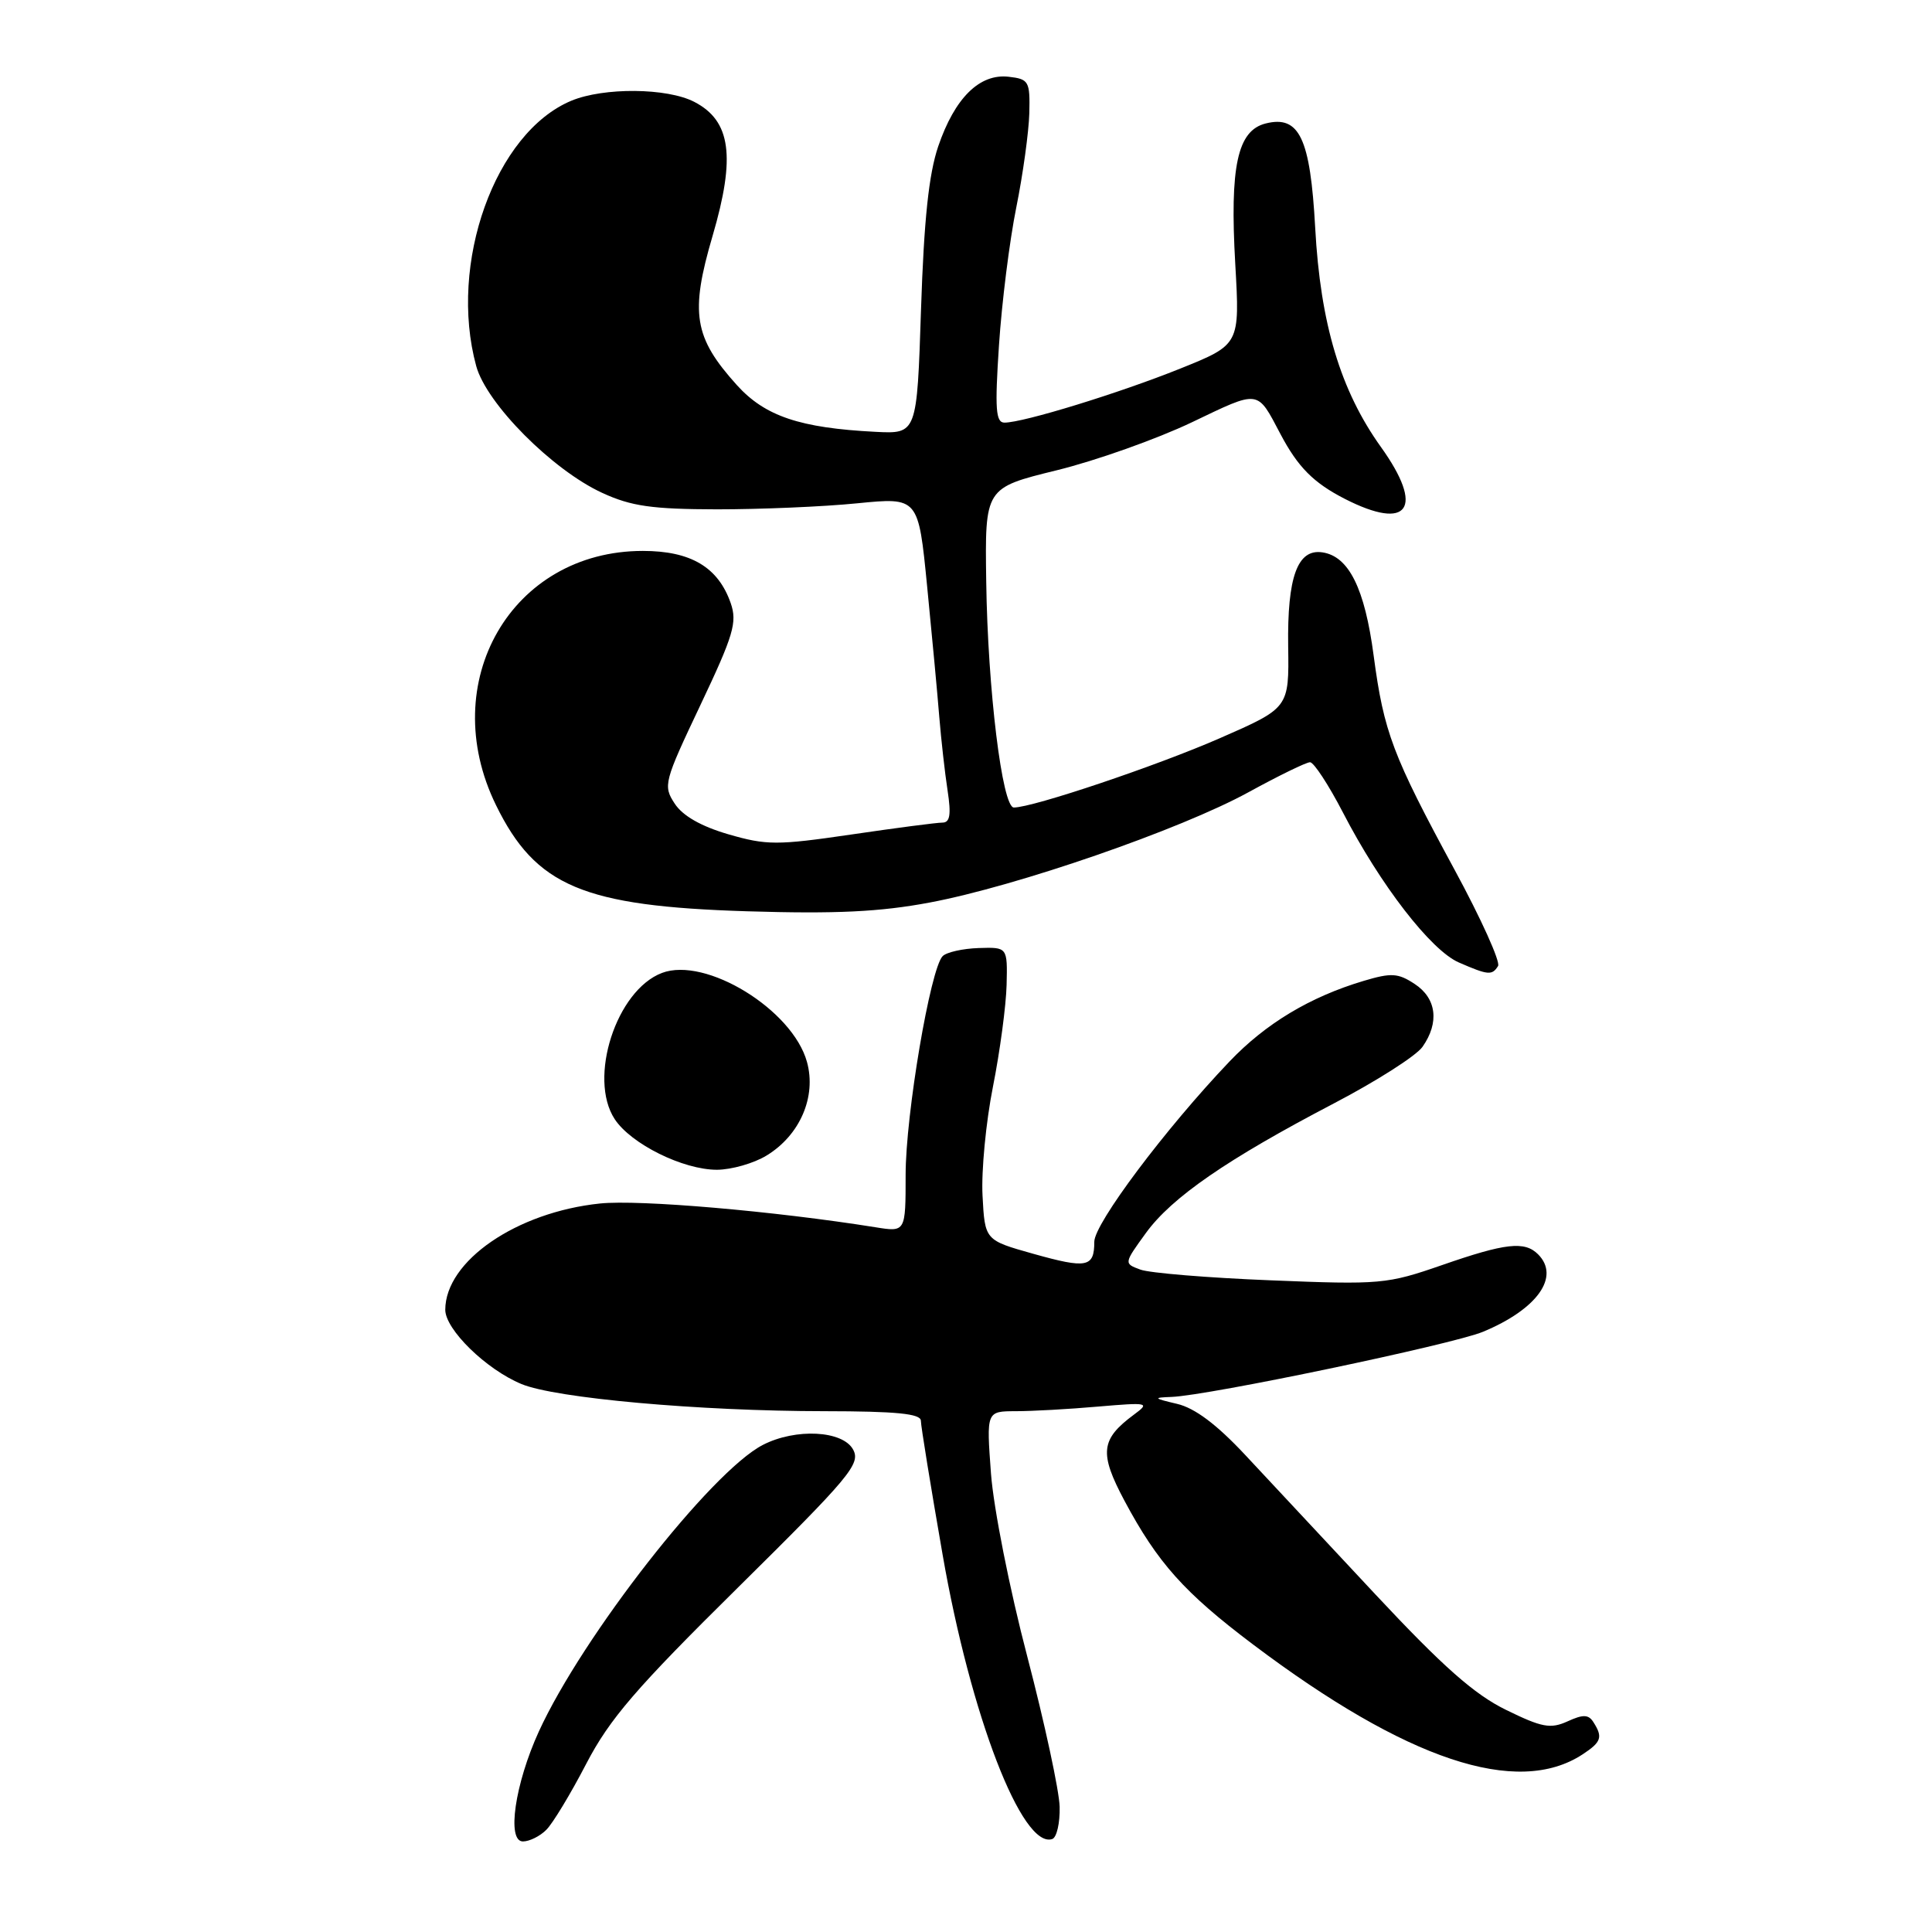 <?xml version="1.0" encoding="UTF-8" standalone="no"?>
<!DOCTYPE svg PUBLIC "-//W3C//DTD SVG 1.1//EN" "http://www.w3.org/Graphics/SVG/1.1/DTD/svg11.dtd" >
<svg xmlns="http://www.w3.org/2000/svg" xmlns:xlink="http://www.w3.org/1999/xlink" version="1.1" viewBox="0 0 256 256">
 <g >
 <path fill="currentColor"
d=" M 72.39 242.46 C 73.24 241.62 75.62 237.68 77.68 233.71 C 80.79 227.74 84.26 223.71 97.80 210.34 C 112.61 195.70 114.06 193.97 113.05 192.09 C 111.69 189.54 105.42 189.22 101.08 191.46 C 94.22 195.00 77.18 216.81 71.40 229.43 C 68.22 236.39 67.12 244.00 69.29 244.00 C 70.15 244.00 71.55 243.31 72.39 242.46 Z  M 140.41 239.41 C 140.35 237.26 138.42 228.30 136.12 219.50 C 133.79 210.63 131.65 199.83 131.31 195.25 C 130.70 187.00 130.70 187.00 134.60 186.99 C 136.75 186.99 141.65 186.72 145.50 186.38 C 152.19 185.81 152.40 185.86 150.26 187.44 C 145.83 190.72 145.63 192.53 149.00 198.86 C 153.39 207.08 156.93 211.04 166.02 217.89 C 186.39 233.24 201.04 238.13 209.69 232.47 C 212.19 230.83 212.41 230.19 211.14 228.20 C 210.49 227.17 209.78 227.14 207.71 228.09 C 205.45 229.11 204.33 228.91 199.56 226.57 C 195.36 224.52 191.19 220.83 182.26 211.28 C 175.79 204.35 168.01 196.02 164.97 192.76 C 161.21 188.74 158.32 186.57 155.97 186.02 C 152.83 185.28 152.76 185.19 155.23 185.10 C 160.12 184.92 192.40 178.16 196.50 176.47 C 203.70 173.48 206.77 169.17 203.80 166.20 C 202.02 164.42 199.48 164.71 191.08 167.63 C 183.79 170.16 182.93 170.24 168.40 169.65 C 160.09 169.32 152.31 168.68 151.11 168.23 C 148.91 167.42 148.91 167.42 151.83 163.39 C 155.26 158.66 162.58 153.61 176.74 146.21 C 182.37 143.27 187.66 139.90 188.49 138.71 C 190.75 135.49 190.35 132.28 187.45 130.38 C 185.25 128.93 184.35 128.88 180.70 129.97 C 173.56 132.10 167.70 135.63 162.90 140.67 C 154.41 149.58 145.00 162.13 145.00 164.54 C 145.00 167.94 144.02 168.13 136.90 166.13 C 130.50 164.33 130.50 164.33 130.19 158.41 C 130.02 155.16 130.64 148.68 131.57 144.00 C 132.50 139.32 133.31 133.25 133.38 130.50 C 133.50 125.50 133.50 125.50 129.68 125.62 C 127.58 125.69 125.43 126.17 124.91 126.69 C 123.28 128.32 120.00 147.69 120.00 155.66 C 120.00 163.26 120.00 163.26 116.02 162.62 C 102.57 160.47 84.70 158.93 79.50 159.47 C 68.44 160.62 59.02 167.09 59.00 173.55 C 59.00 176.16 64.41 181.45 69.09 183.39 C 73.60 185.27 92.60 186.98 109.25 186.99 C 118.77 187.00 122.00 187.32 122.02 188.25 C 122.02 188.94 123.32 196.93 124.90 206.00 C 128.61 227.32 135.44 245.04 139.43 243.68 C 140.02 243.48 140.46 241.56 140.41 239.41 Z  M 101.58 153.11 C 106.00 150.42 108.20 145.32 106.93 140.72 C 105.02 133.78 93.51 126.72 87.71 128.92 C 81.66 131.22 77.90 142.87 81.45 148.29 C 83.62 151.59 90.51 155.00 95.00 155.00 C 96.92 154.99 99.89 154.15 101.58 153.11 Z  M 198.50 128.00 C 198.84 127.46 196.25 121.72 192.74 115.25 C 184.52 100.08 183.37 97.02 182.02 86.90 C 180.84 77.96 178.73 73.71 175.22 73.19 C 171.92 72.70 170.56 76.45 170.69 85.65 C 170.81 93.80 170.81 93.80 161.65 97.81 C 153.27 101.48 136.87 107.00 134.34 107.00 C 132.80 107.00 130.88 91.34 130.68 77.07 C 130.50 64.65 130.50 64.65 140.00 62.32 C 145.22 61.04 153.29 58.17 157.92 55.96 C 166.97 51.63 166.53 51.57 169.66 57.50 C 171.98 61.90 174.05 63.98 178.21 66.11 C 186.66 70.42 188.79 67.34 182.98 59.23 C 177.62 51.74 174.96 42.89 174.27 30.18 C 173.62 18.29 172.17 15.24 167.71 16.36 C 163.96 17.30 162.94 22.05 163.68 35.00 C 164.29 45.66 164.29 45.66 156.39 48.84 C 148.28 52.10 135.60 56.00 133.10 56.00 C 131.94 56.00 131.81 54.21 132.37 45.75 C 132.74 40.11 133.77 31.90 134.66 27.50 C 135.55 23.10 136.32 17.48 136.39 15.00 C 136.49 10.76 136.33 10.48 133.65 10.17 C 129.79 9.73 126.51 12.98 124.32 19.39 C 123.07 23.07 122.43 29.12 122.04 41.00 C 121.50 57.50 121.50 57.50 116.00 57.22 C 106.00 56.71 101.37 55.15 97.65 51.04 C 91.94 44.71 91.41 41.50 94.42 31.26 C 97.50 20.76 96.85 16.01 92.00 13.50 C 88.39 11.63 80.00 11.56 75.70 13.35 C 65.60 17.57 59.39 34.90 63.10 48.50 C 64.46 53.49 73.20 62.28 79.82 65.32 C 83.65 67.08 86.40 67.47 95.00 67.49 C 100.78 67.49 109.14 67.14 113.59 66.69 C 121.69 65.89 121.69 65.89 122.85 77.69 C 123.49 84.19 124.22 91.97 124.46 95.00 C 124.71 98.03 125.20 102.41 125.56 104.75 C 126.05 107.96 125.88 109.00 124.87 109.00 C 124.13 109.00 118.69 109.71 112.78 110.58 C 102.96 112.02 101.56 112.01 96.52 110.55 C 92.91 109.50 90.45 108.10 89.40 106.48 C 87.84 104.11 87.98 103.61 92.81 93.42 C 97.20 84.16 97.71 82.46 96.82 79.91 C 95.16 75.15 91.53 73.00 85.18 73.00 C 67.78 73.00 57.74 90.38 65.72 106.68 C 70.98 117.43 77.26 120.08 99.00 120.75 C 110.76 121.11 116.60 120.83 123.19 119.59 C 134.72 117.43 156.44 109.91 165.44 104.97 C 169.42 102.79 173.08 101.00 173.59 101.00 C 174.09 101.01 176.04 103.99 177.93 107.63 C 182.90 117.26 189.60 125.92 193.30 127.53 C 197.20 129.23 197.71 129.27 198.50 128.00 Z "/>
</g>
</svg>
